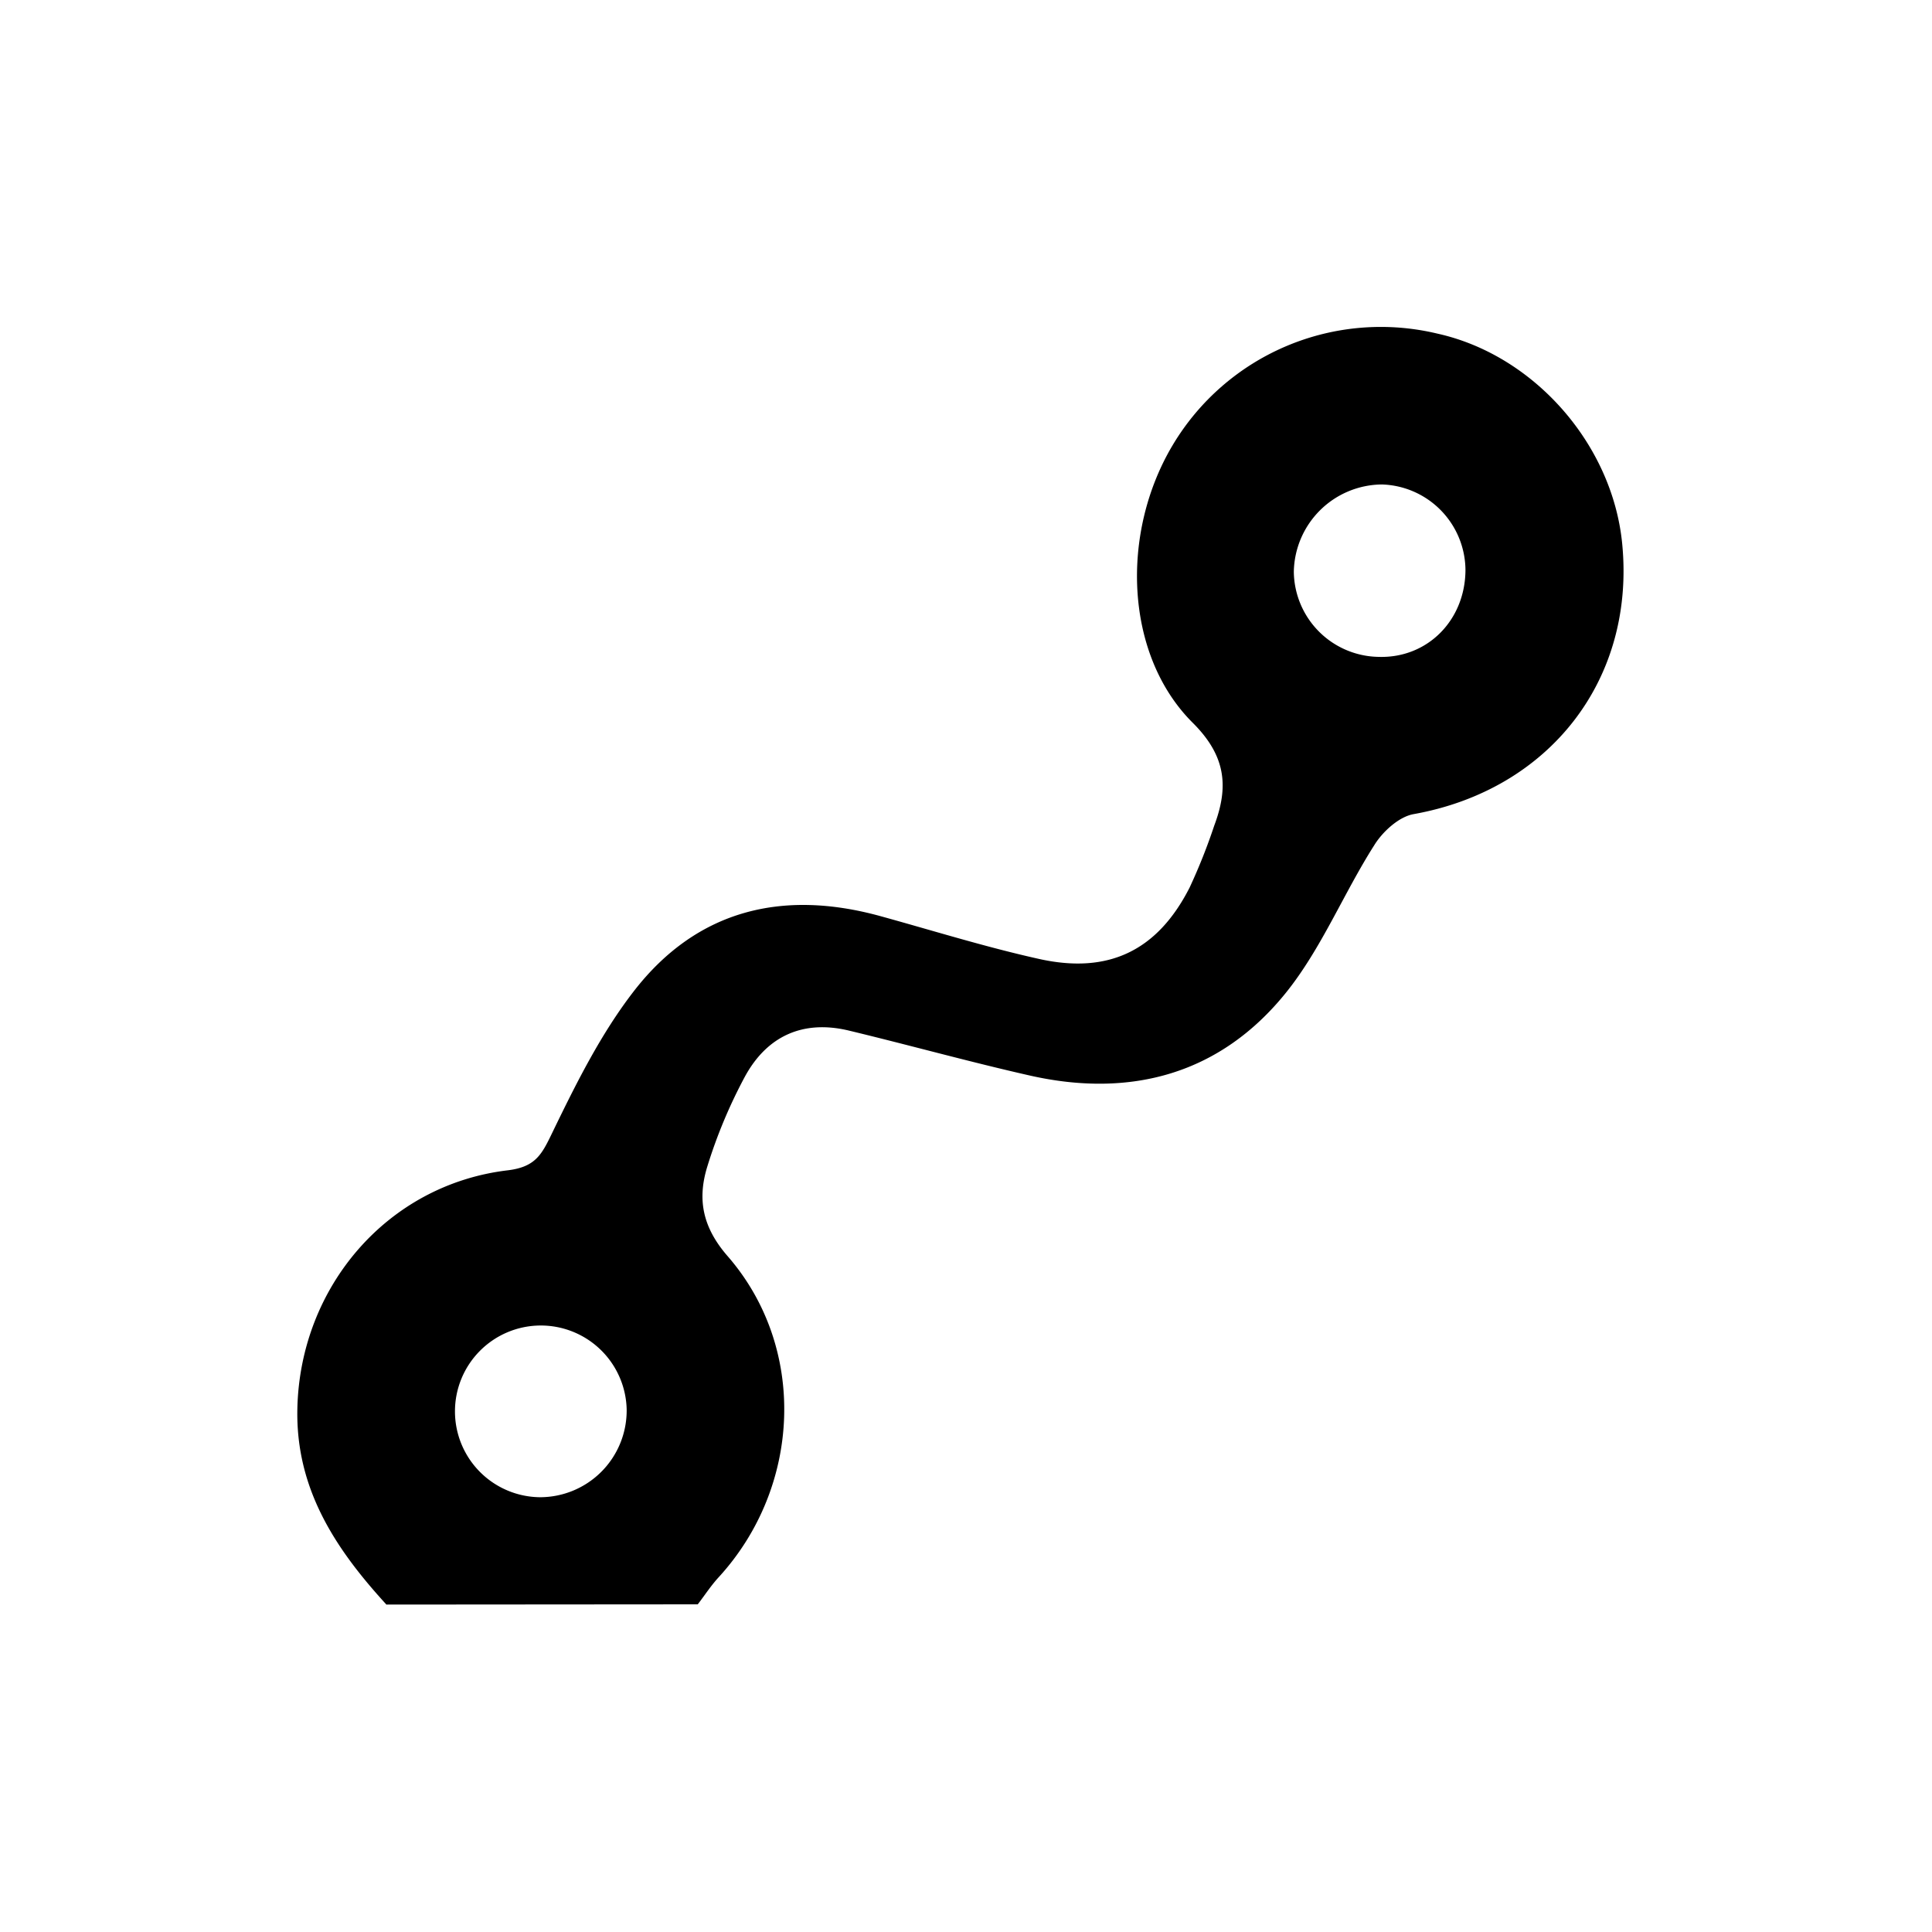 <svg id="Layer_22" data-name="Layer 22" xmlns="http://www.w3.org/2000/svg" viewBox="0 0 250 250"><title>string</title><path d="M50,207.63c-6.6-7.21-11.77-15-11.52-25.41.37-15.69,11.63-28.92,27.21-30.78,3.65-.44,4.43-2.09,5.79-4.9,3.07-6.34,6.28-12.79,10.56-18.31,8.15-10.51,19.24-13.18,31.93-9.67,6.82,1.88,13.6,4,20.5,5.53,9,2,15.32-1.09,19.47-9.25a75,75,0,0,0,3.18-8c1.88-5,1.56-9-2.79-13.32-8.76-8.73-9.42-24.47-2.58-35.93A31.37,31.37,0,0,1,186,43.17c12.5,2.77,22.65,14.31,23.91,27.18,1.72,17.6-9.41,31.86-27,35-1.9.34-4,2.27-5.07,4-4,6.28-6.84,13.39-11.45,19.12-8.46,10.49-20,13.66-33.1,10.71-7.83-1.77-15.58-3.93-23.39-5.81-6-1.46-10.68.7-13.54,6A65.1,65.1,0,0,0,91.51,151c-1.27,4.16-.64,7.77,2.64,11.54,10.34,11.87,9.55,29.87-1.15,41.55-1,1.09-1.81,2.34-2.71,3.51ZM189.63,73.78a11.15,11.15,0,0,0-10.82-11.09A11.5,11.5,0,0,0,167.42,74a11.15,11.15,0,0,0,11,11C184.69,85.19,189.59,80.29,189.63,73.78ZM81.09,182.37a11.11,11.11,0,1,0-11.24,11.37A11.22,11.22,0,0,0,81.09,182.37Z"/></svg>